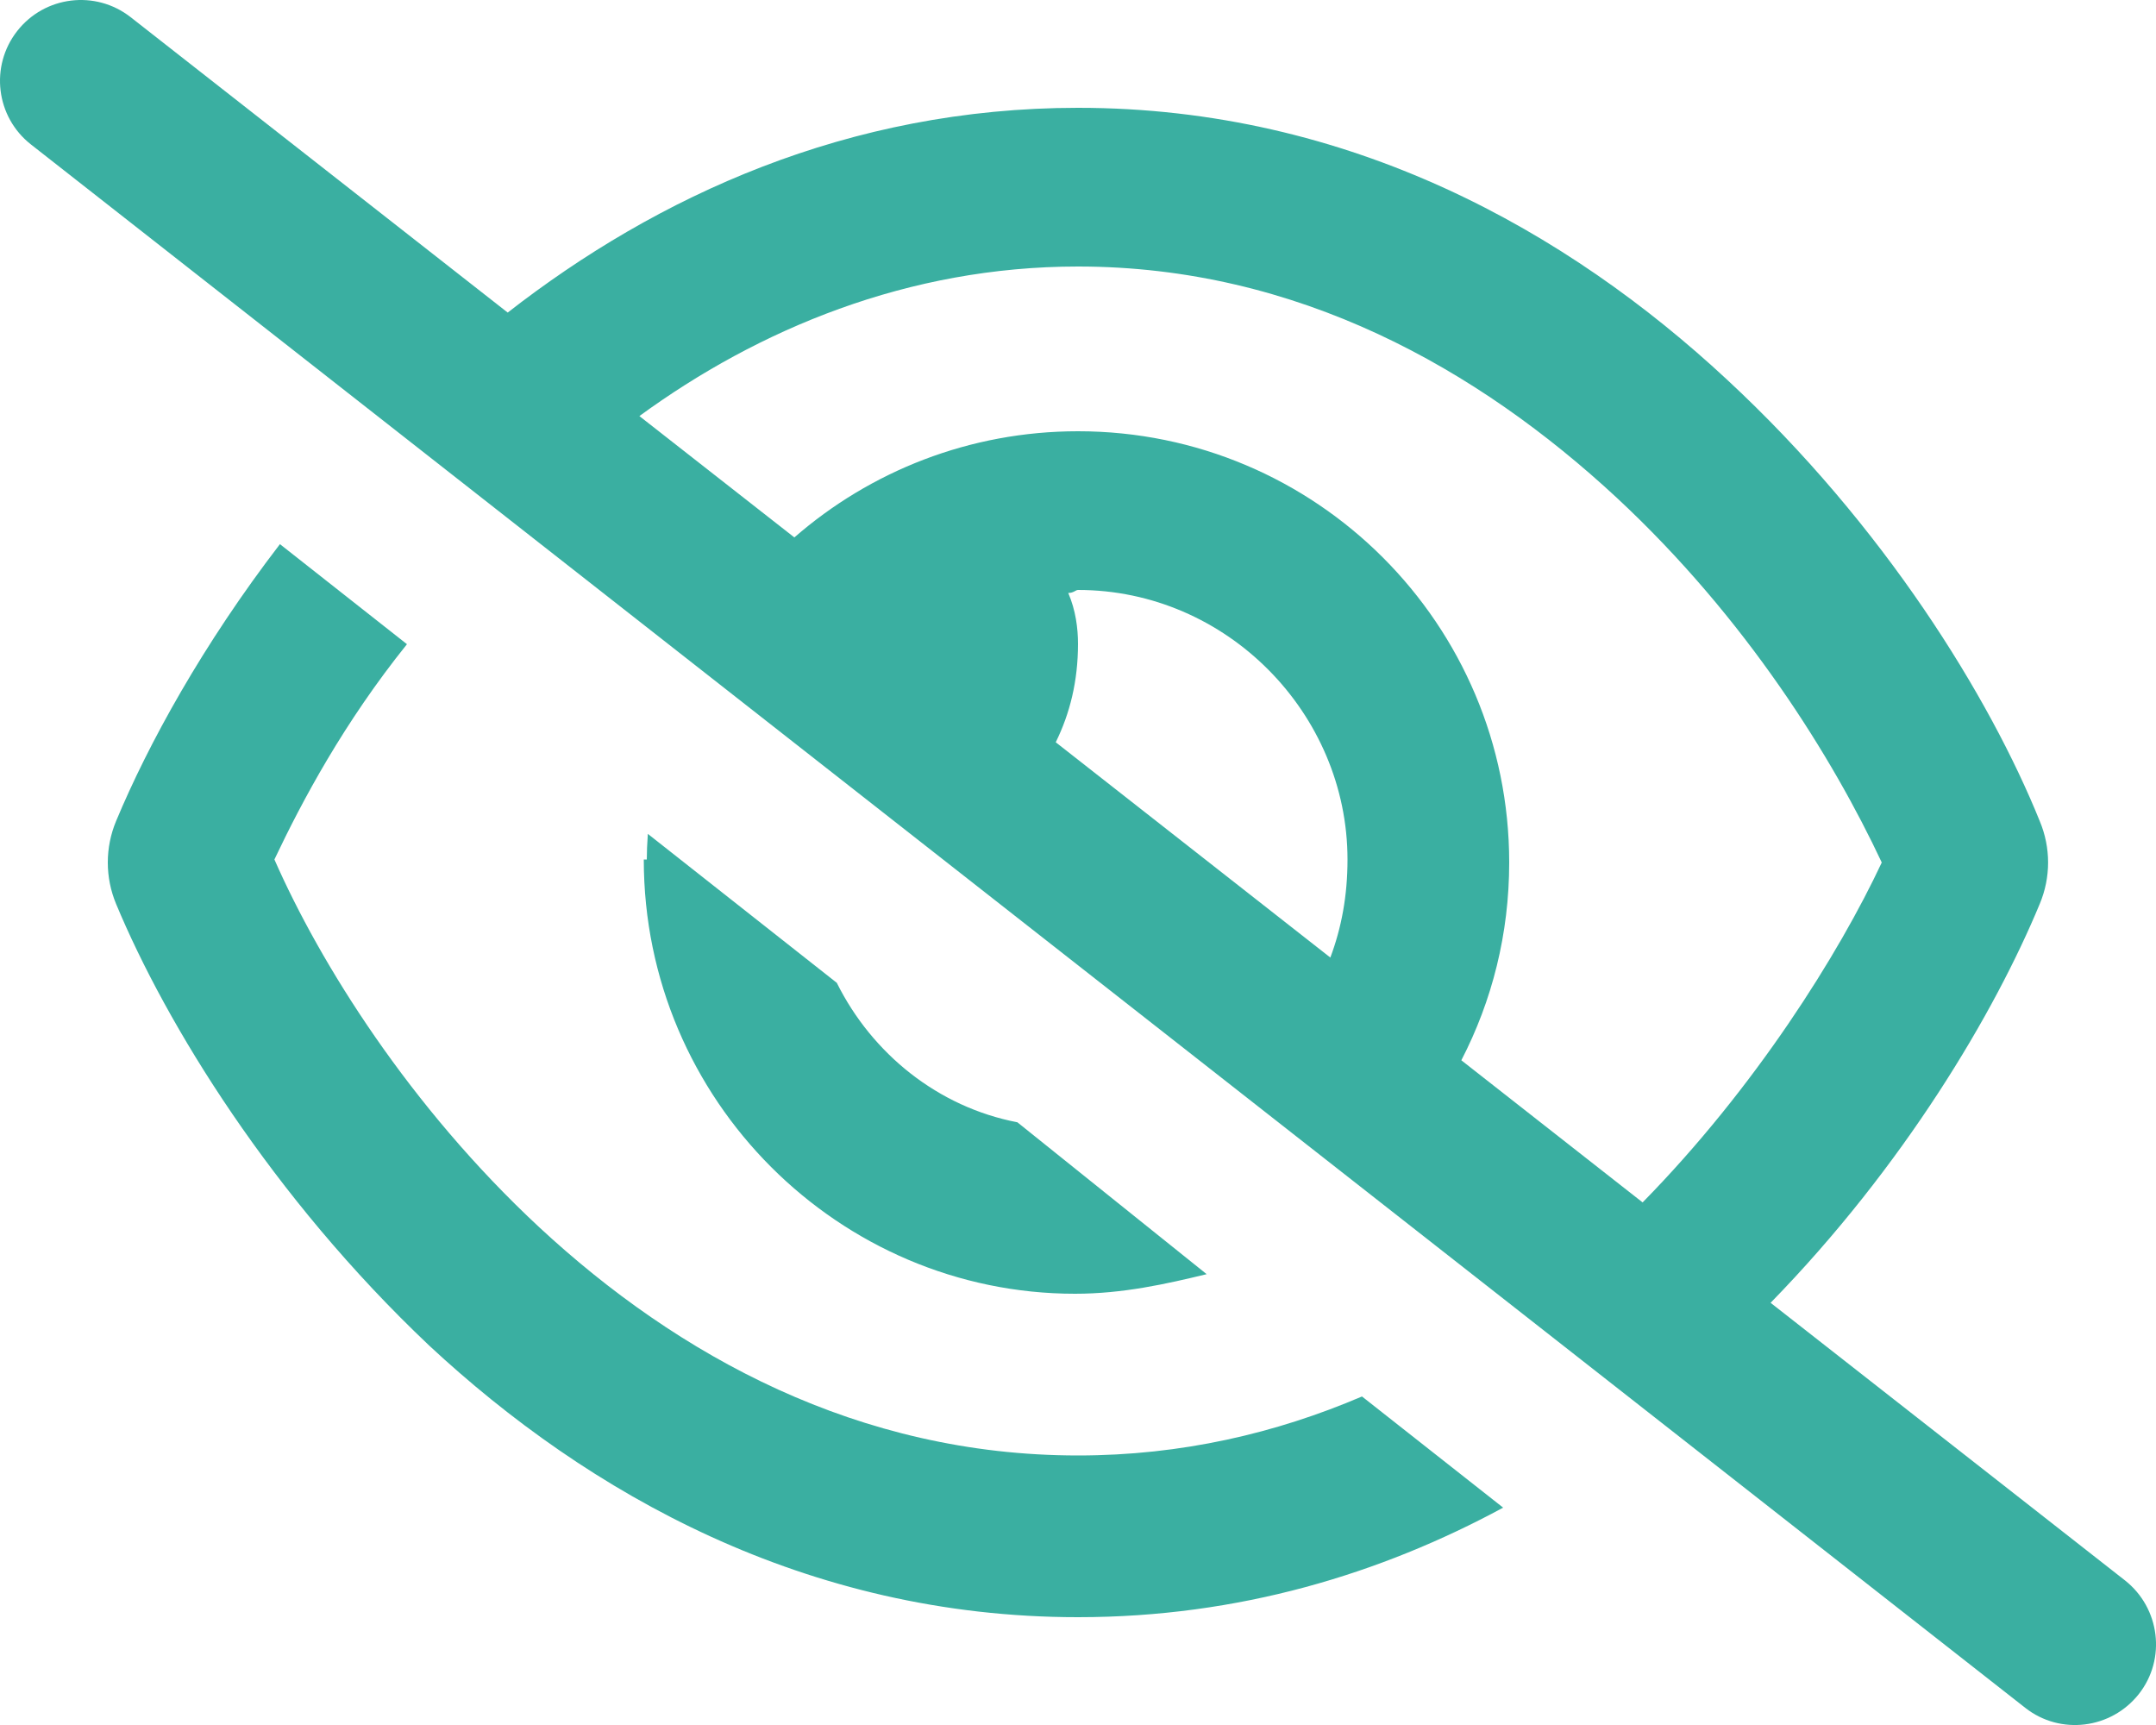 <svg width="25" height="20" viewBox="0 0 25 20" fill="none" xmlns="http://www.w3.org/2000/svg">
<path d="M5.887 3.624C7.617 2.276 9.836 1.25 12.5 1.25C15.656 1.25 18.184 2.689 20.023 4.399C21.852 6.094 23.074 8.09 23.652 9.52C23.781 9.828 23.781 10.172 23.652 10.48C23.129 11.742 22.078 13.52 20.531 15.105L24.641 18.324C25.047 18.645 25.121 19.234 24.801 19.641C24.48 20.047 23.891 20.121 23.484 19.801L0.359 1.675C-0.048 1.356 -0.12 0.767 0.2 0.359C0.519 -0.048 1.108 -0.12 1.516 0.2L5.887 3.624ZM7.414 4.824L9.211 6.231C10.09 5.465 11.242 5 12.5 5C15.262 5 17.5 7.238 17.5 10C17.5 10.828 17.301 11.605 16.945 12.293L19.047 13.941C20.355 12.609 21.324 11.059 21.82 10C21.254 8.793 20.25 7.168 18.746 5.77C17.141 4.281 15.047 3.09 12.5 3.09C10.527 3.09 8.793 3.818 7.414 4.824ZM15.426 11.102C15.555 10.758 15.625 10.387 15.625 9.965C15.625 8.273 14.227 6.84 12.5 6.84C12.473 6.84 12.449 6.875 12.387 6.875C12.473 7.074 12.5 7.285 12.5 7.465C12.5 7.898 12.406 8.273 12.242 8.606L15.426 11.102ZM15.793 16.191L17.43 17.48C16.012 18.246 14.367 18.75 12.5 18.75C9.344 18.75 6.817 17.312 4.977 15.601C3.149 13.871 1.927 11.875 1.346 10.48C1.218 10.172 1.218 9.828 1.346 9.52C1.719 8.625 2.355 7.469 3.246 6.309L4.719 7.469C3.988 8.379 3.506 9.281 3.182 9.965C3.712 11.172 4.75 12.832 6.254 14.23C7.859 15.719 9.953 16.875 12.5 16.875C13.699 16.875 14.797 16.617 15.793 16.191ZM7.5 9.965C7.5 9.887 7.504 9.777 7.512 9.668L9.703 11.395C10.113 12.219 10.879 12.836 11.797 13.012L13.992 14.773C13.52 14.887 13.02 15 12.465 15C9.738 15 7.465 12.762 7.465 9.965H7.5Z" fill="#3AAFA1"/>
</svg>
